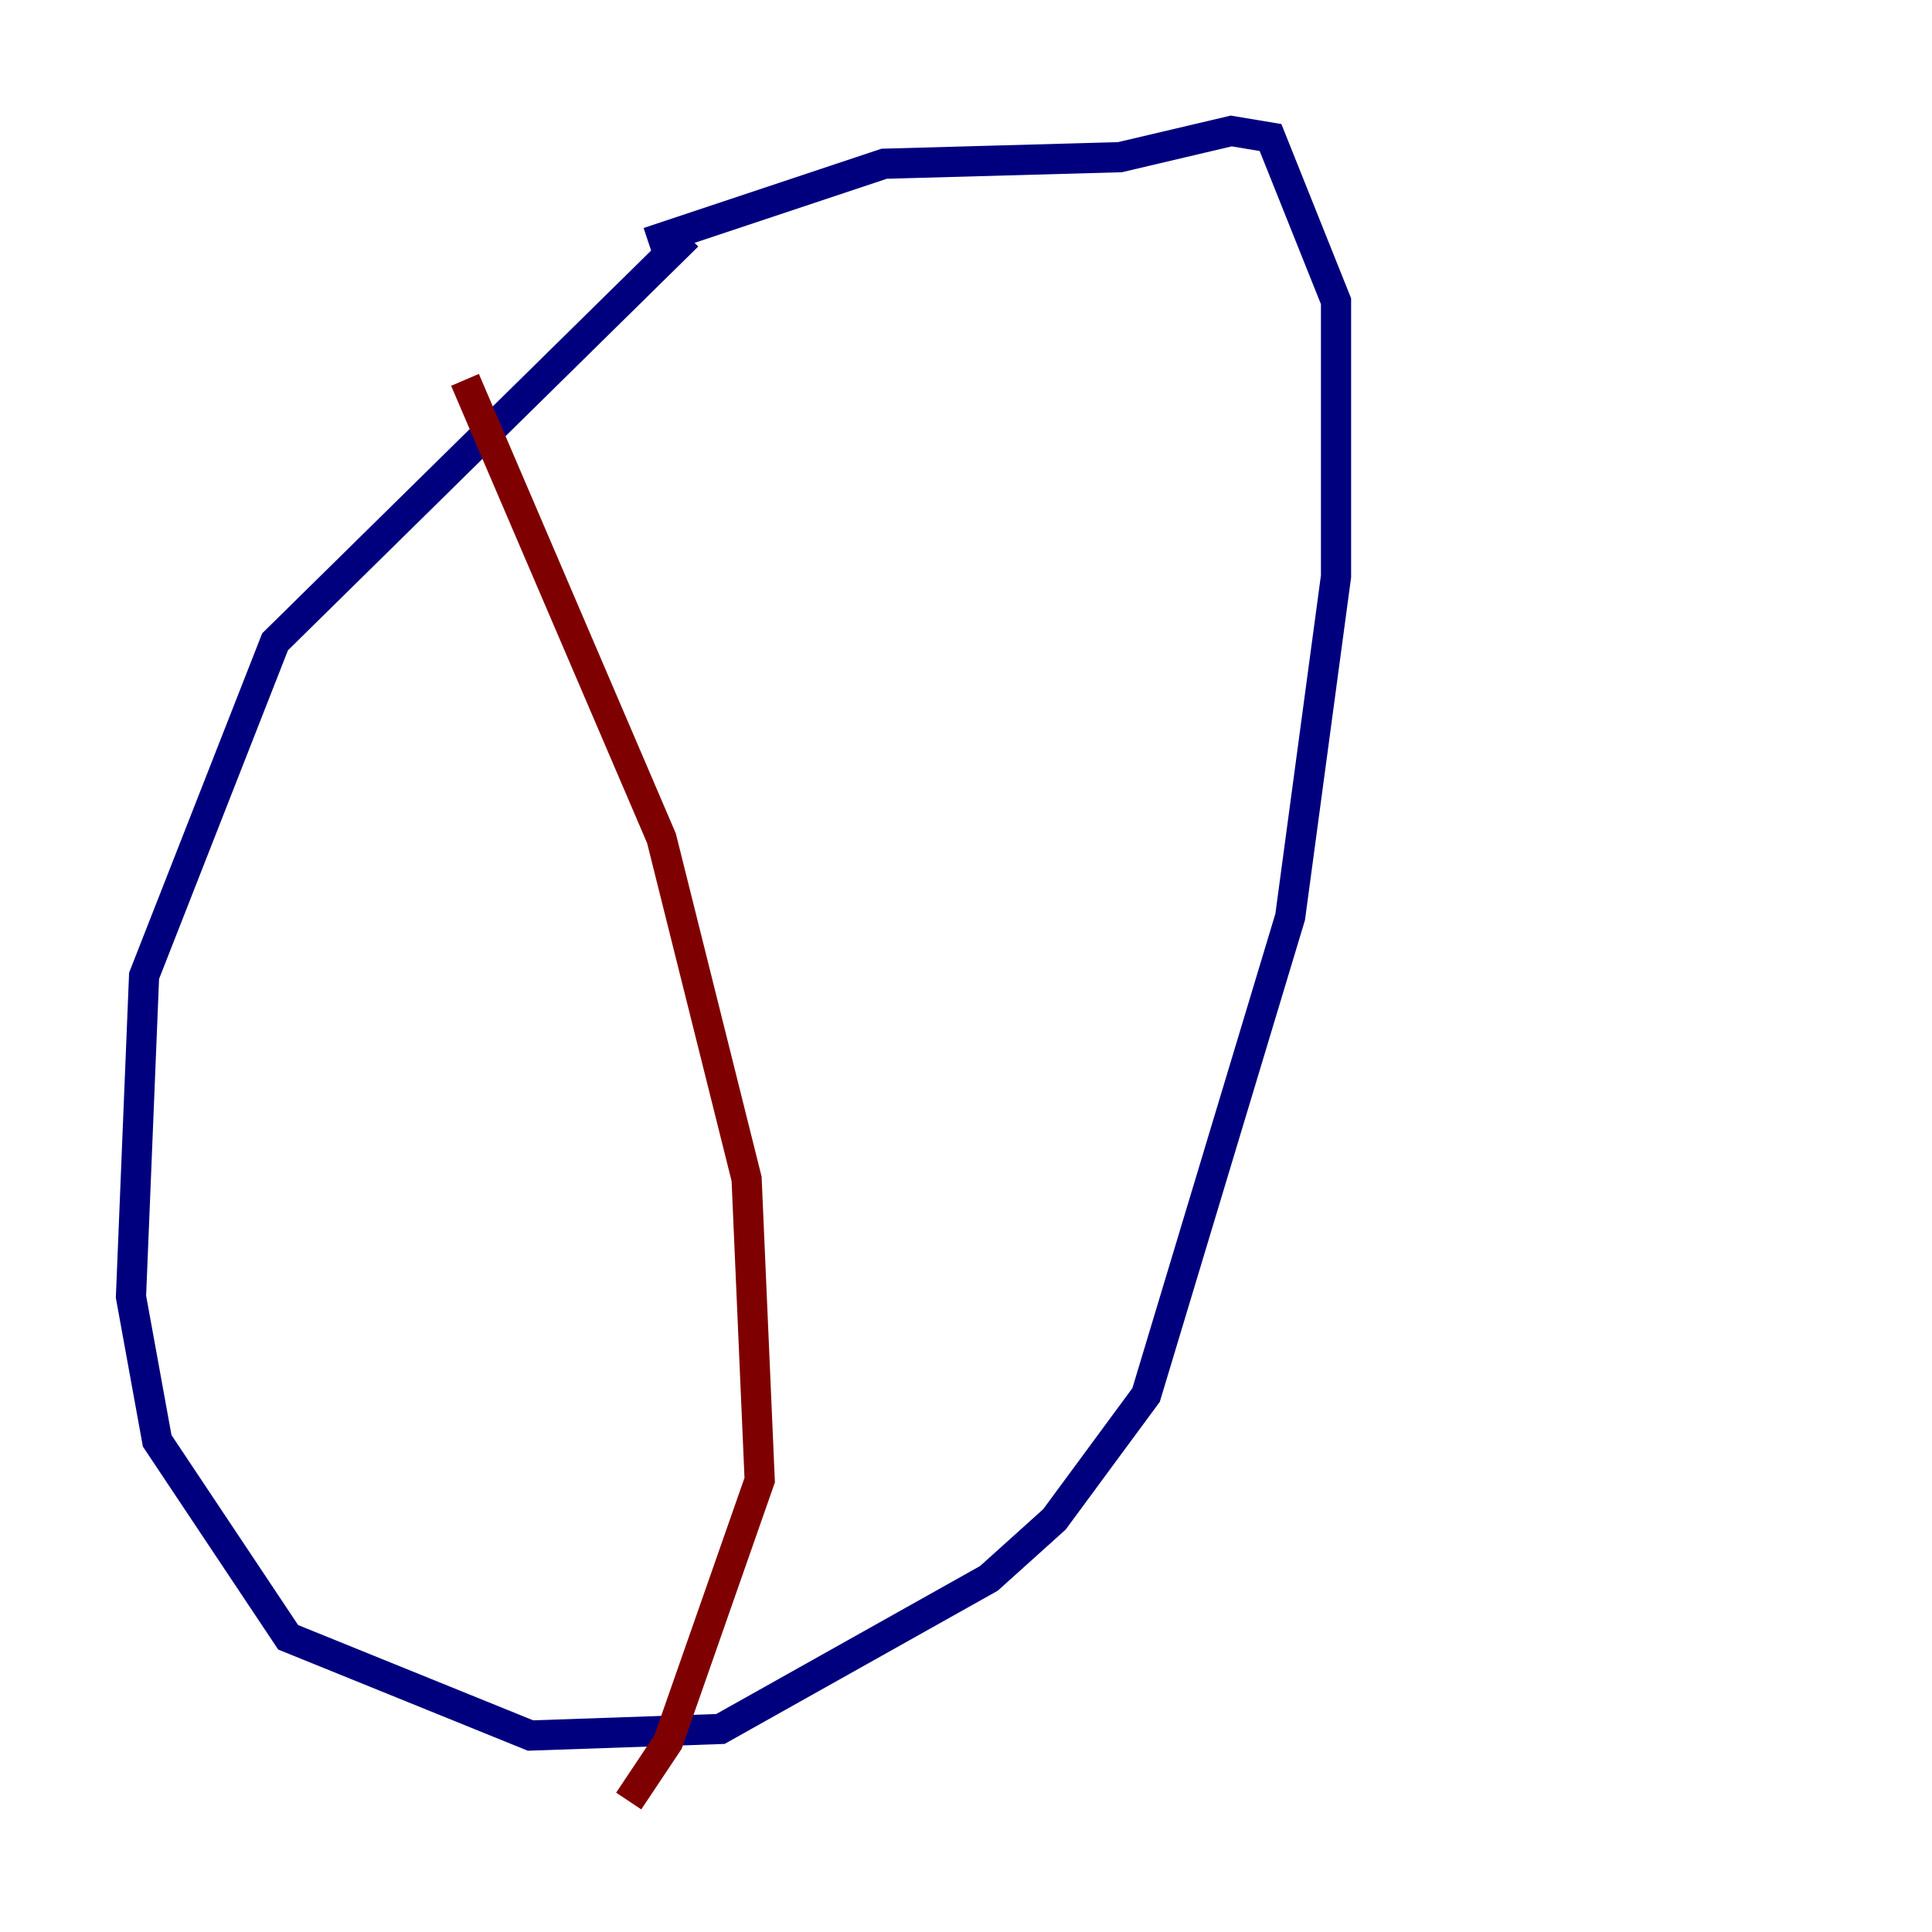 <?xml version="1.0" encoding="utf-8" ?>
<svg baseProfile="tiny" height="128" version="1.2" viewBox="0,0,128,128" width="128" xmlns="http://www.w3.org/2000/svg" xmlns:ev="http://www.w3.org/2001/xml-events" xmlns:xlink="http://www.w3.org/1999/xlink"><defs /><polyline fill="none" points="45.559,15.62 18.224,42.522 9.546,64.651 8.678,85.912 10.414,95.458 19.091,108.475 35.146,114.983 47.729,114.549 65.519,104.57 69.858,100.664 75.932,92.42 85.478,60.746 88.515,38.183 88.515,19.959 84.176,9.112 81.573,8.678 74.197,10.414 58.576,10.848 42.956,16.054" stroke="#00007f" stroke-width="2" /><polyline fill="none" points="30.807,25.166 43.824,55.539 49.464,78.102 50.332,98.061 44.258,115.417 41.654,119.322" stroke="#7f0000" stroke-width="2" /></svg>